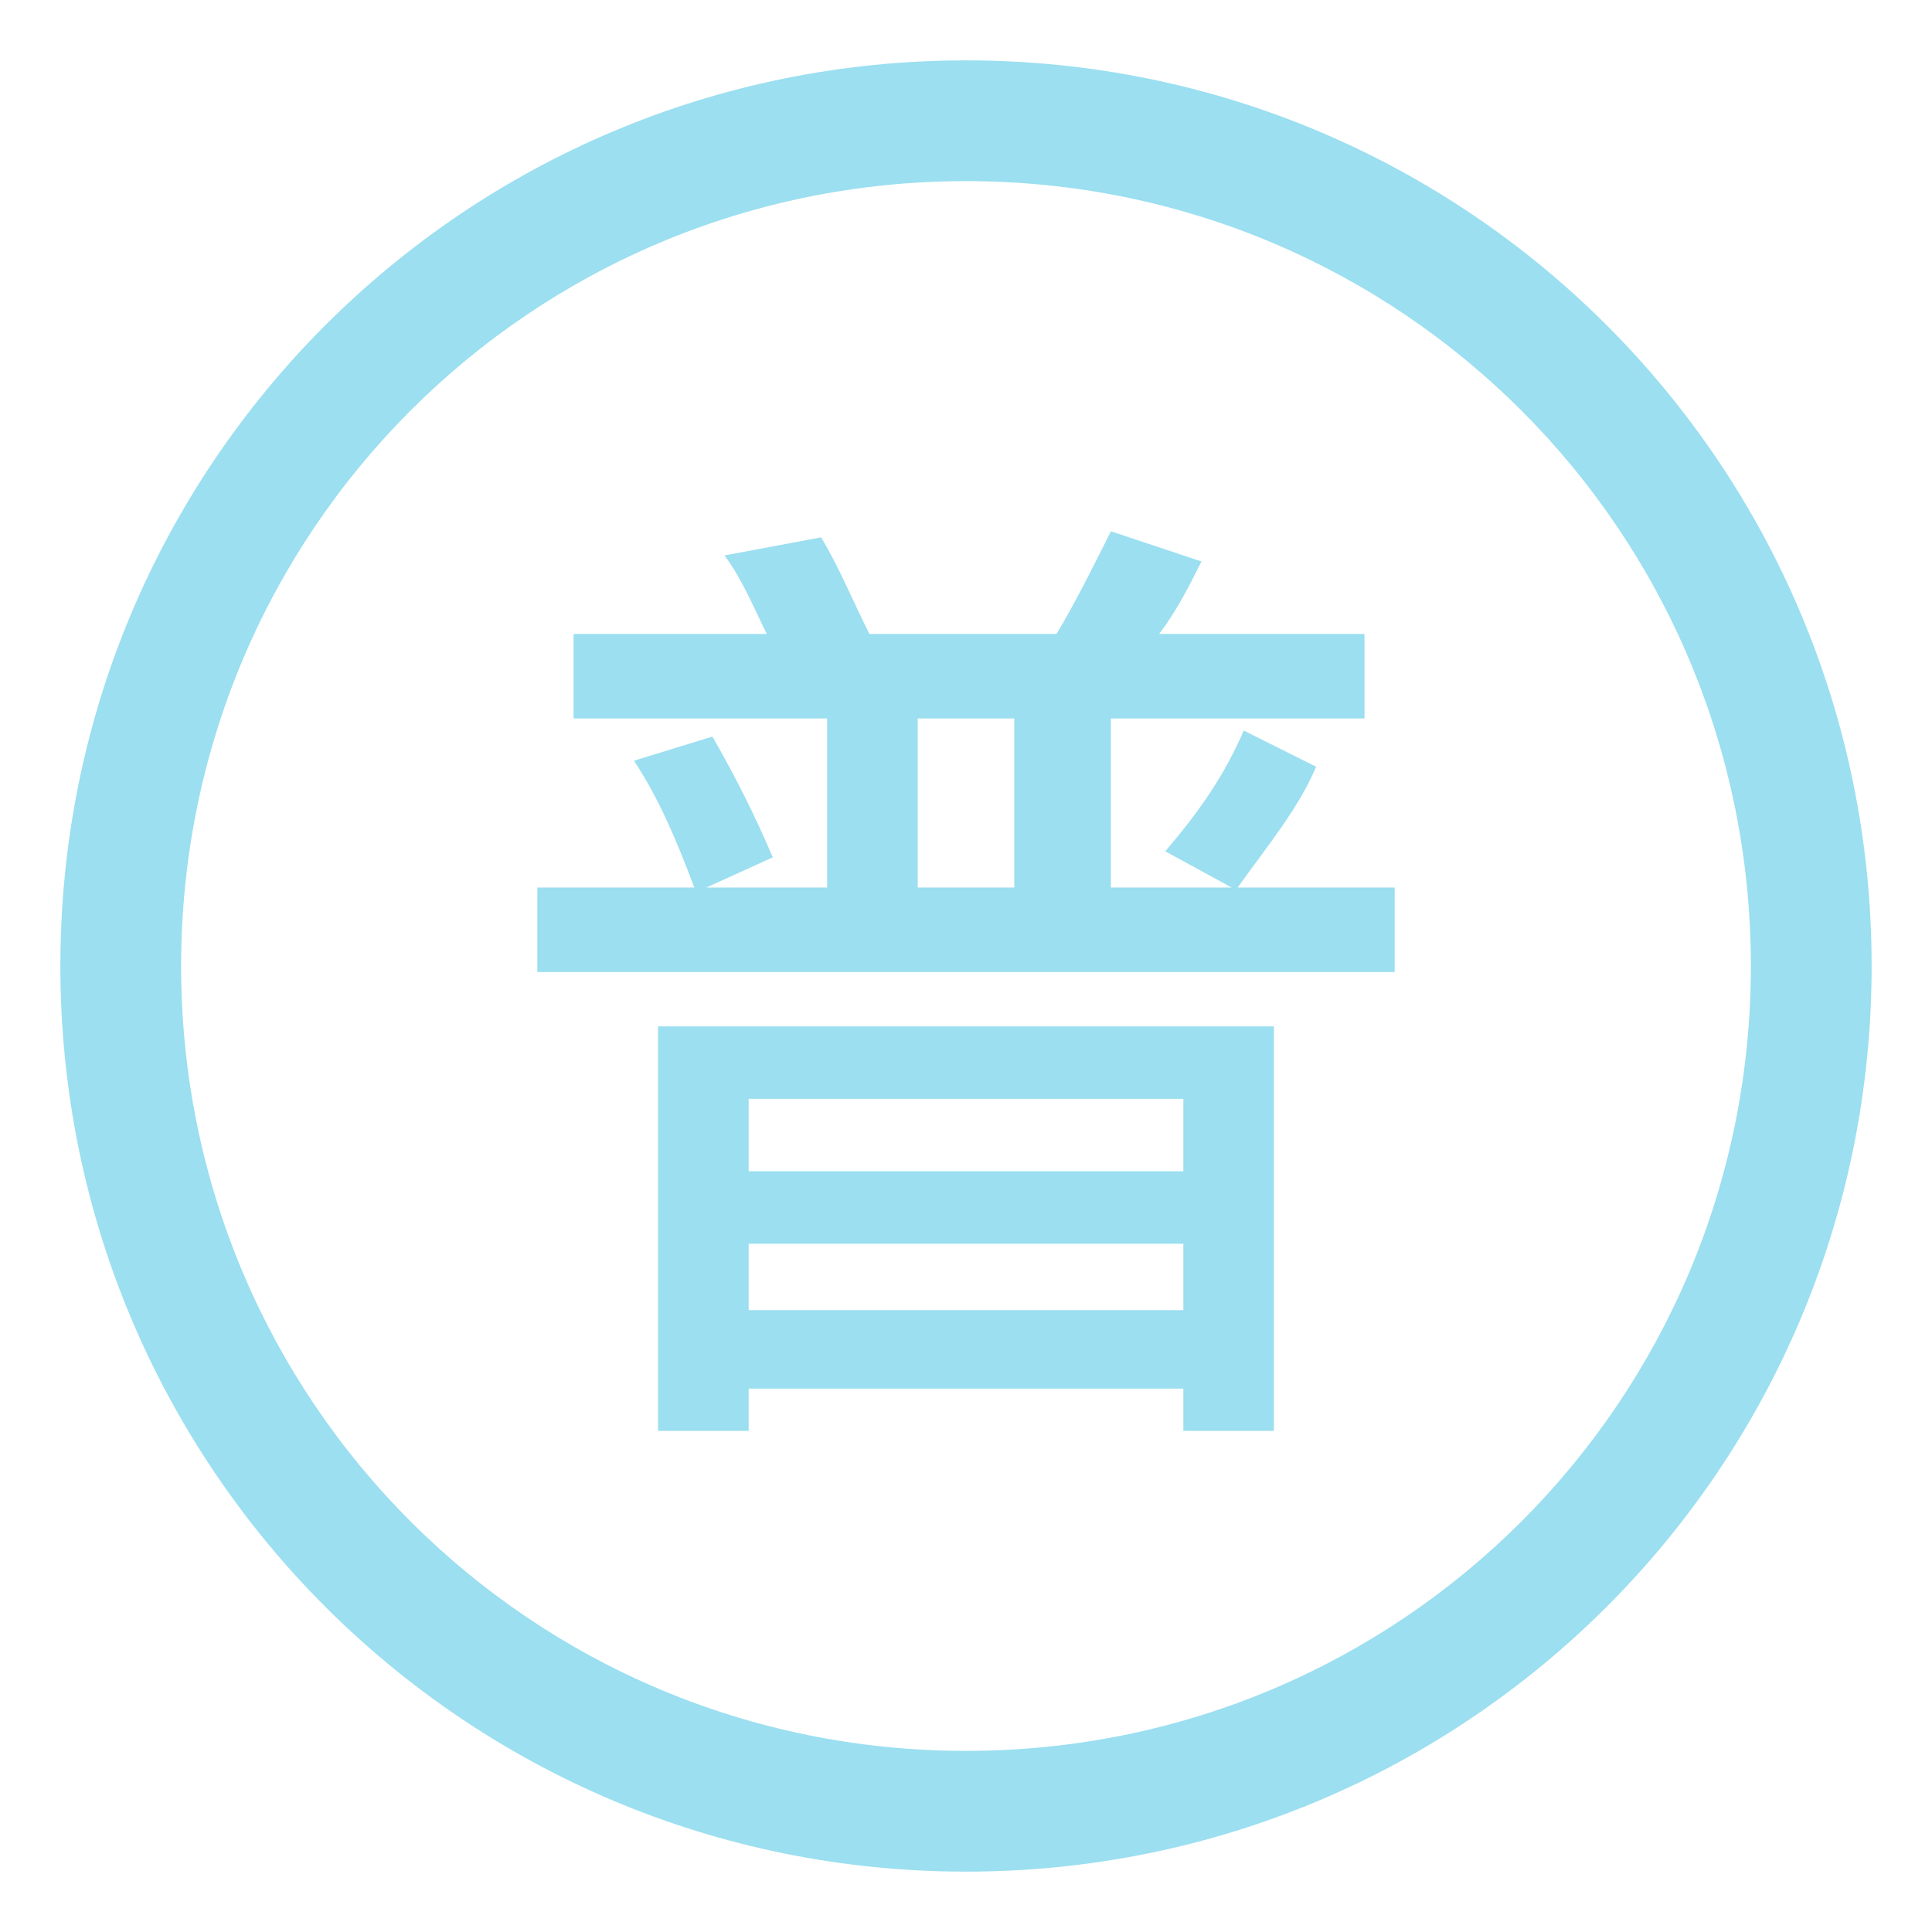 <?xml version="1.0" standalone="no"?><!DOCTYPE svg PUBLIC "-//W3C//DTD SVG 1.1//EN" "http://www.w3.org/Graphics/SVG/1.1/DTD/svg11.dtd"><svg t="1563170149582" class="icon" viewBox="0 0 1024 1024" version="1.1" xmlns="http://www.w3.org/2000/svg" p-id="4902" width="48" height="48" xmlns:xlink="http://www.w3.org/1999/xlink"><defs><style type="text/css"></style></defs><path d="M512 928c230.4 0 416-185.6 416-416S742.4 96 512 96 96 281.6 96 512s185.6 416 416 416z m0 64C246.4 992 32 777.6 32 512S246.4 32 512 32s480 214.4 480 480-214.4 480-480 480z" fill="#9BDFF0" p-id="4903"></path><path d="M656 470.4c16-22.4 32-41.6 41.6-64l-38.4-19.2c-9.6 22.4-22.4 41.6-41.6 64l35.2 19.2h-64v-89.6h134.4v-44.8h-108.8c9.6-12.8 16-25.6 22.4-38.4l-48-16c-9.6 19.2-19.2 38.4-28.8 54.4h-99.2c-9.6-19.2-16-35.2-25.6-51.2l-51.2 9.6c9.6 12.8 16 28.8 22.4 41.6H304v44.8h134.4v89.6h-64l35.2-16c-9.6-22.4-19.2-41.6-32-64l-41.6 12.8c12.8 19.2 22.4 41.6 32 67.2H284.8v44.8h454.4v-44.8h-83.2z m-118.4 0h-51.2v-89.6h51.2v89.6zM348.8 544v214.4h48V736h230.4v22.4h48V544H348.8z m278.4 150.4h-230.4v-35.2h230.4v35.2z m0-73.6h-230.4v-38.4h230.4v38.4z" fill="#9BDFF0" p-id="4904"></path></svg>